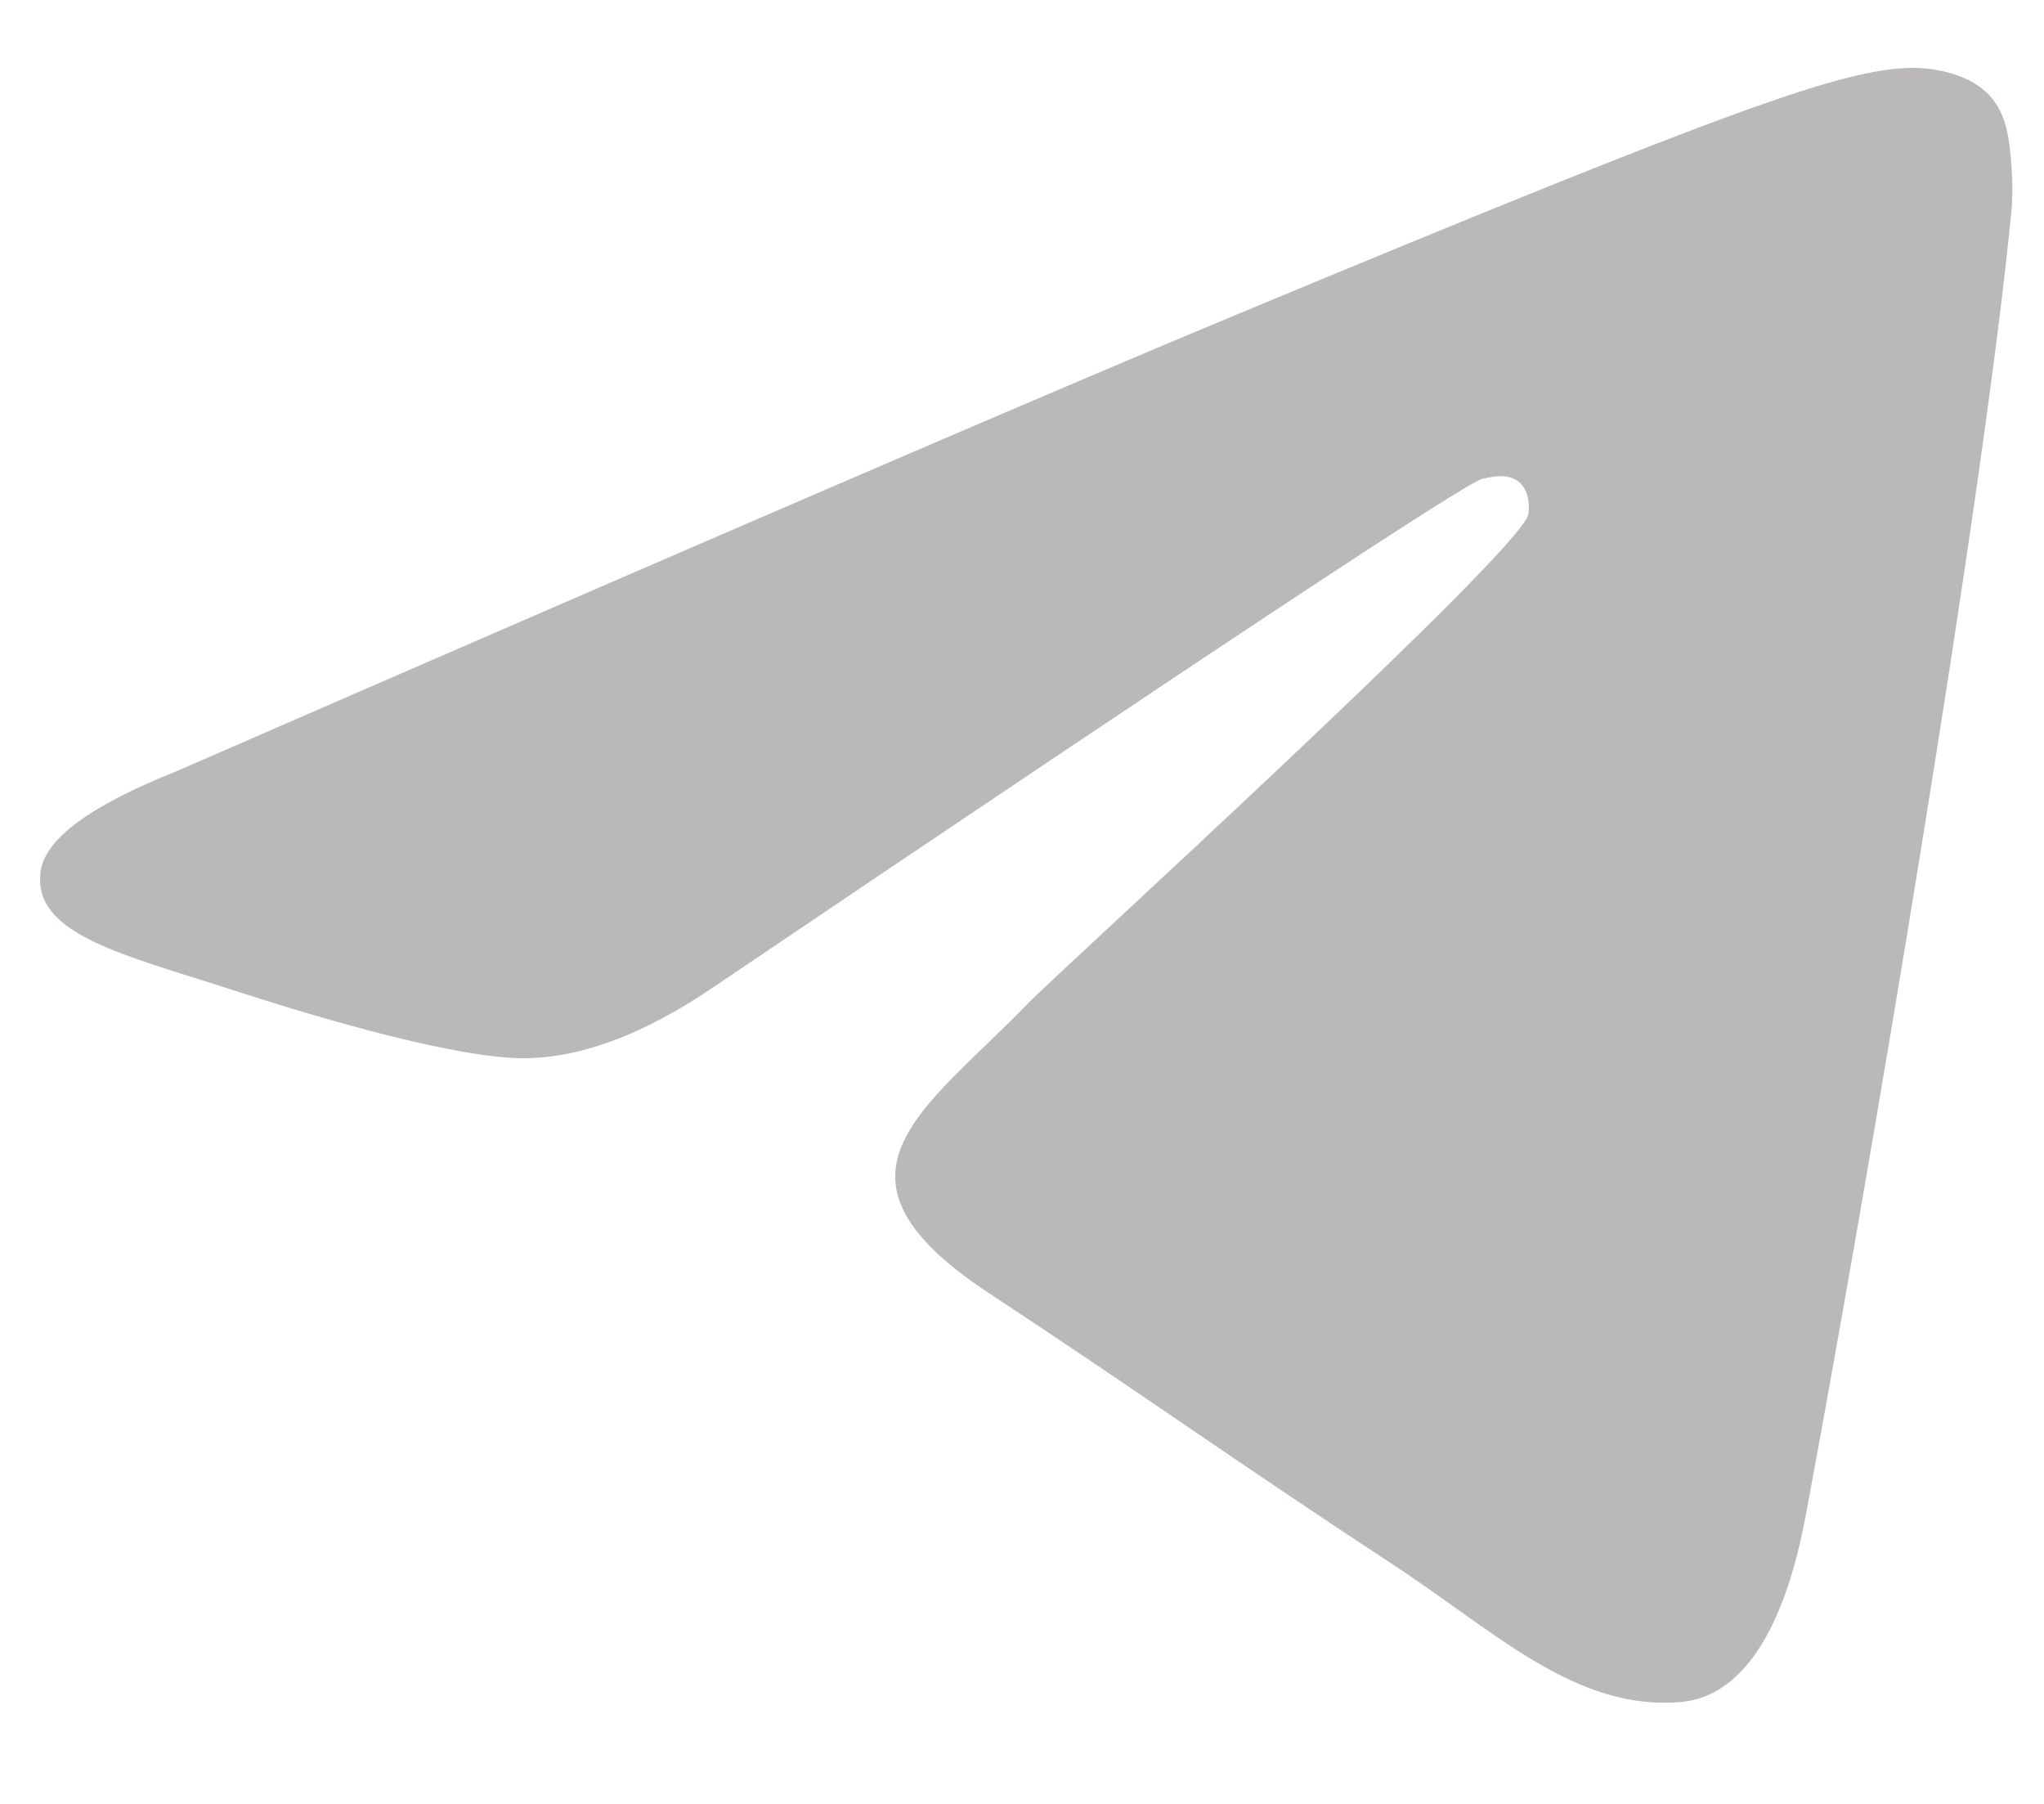 <svg xmlns="http://www.w3.org/2000/svg" width="17" height="15" viewBox="0 0 17 15" fill="none">
    <path fill-rule="evenodd" clip-rule="evenodd" d="M1.461 6.416C5.864 4.498 8.8 3.233 10.27 2.622C14.464 0.877 15.336 0.574 15.904 0.564C16.029 0.562 16.308 0.593 16.489 0.74C16.642 0.864 16.684 1.031 16.704 1.149C16.724 1.266 16.749 1.534 16.73 1.743C16.502 4.132 15.519 9.928 15.018 12.603C14.806 13.735 14.39 14.114 13.986 14.152C13.109 14.232 12.443 13.572 11.593 13.015C10.264 12.143 9.513 11.601 8.222 10.751C6.731 9.768 7.698 9.228 8.548 8.345C8.77 8.114 12.635 4.599 12.71 4.28C12.719 4.24 12.728 4.091 12.639 4.013C12.551 3.934 12.421 3.961 12.327 3.982C12.193 4.013 10.069 5.416 5.955 8.194C5.352 8.608 4.806 8.809 4.317 8.799C3.778 8.787 2.74 8.494 1.969 8.243C1.023 7.936 0.272 7.773 0.337 7.251C0.371 6.979 0.746 6.701 1.461 6.416Z" fill="#BAB8B8"/>
</svg>